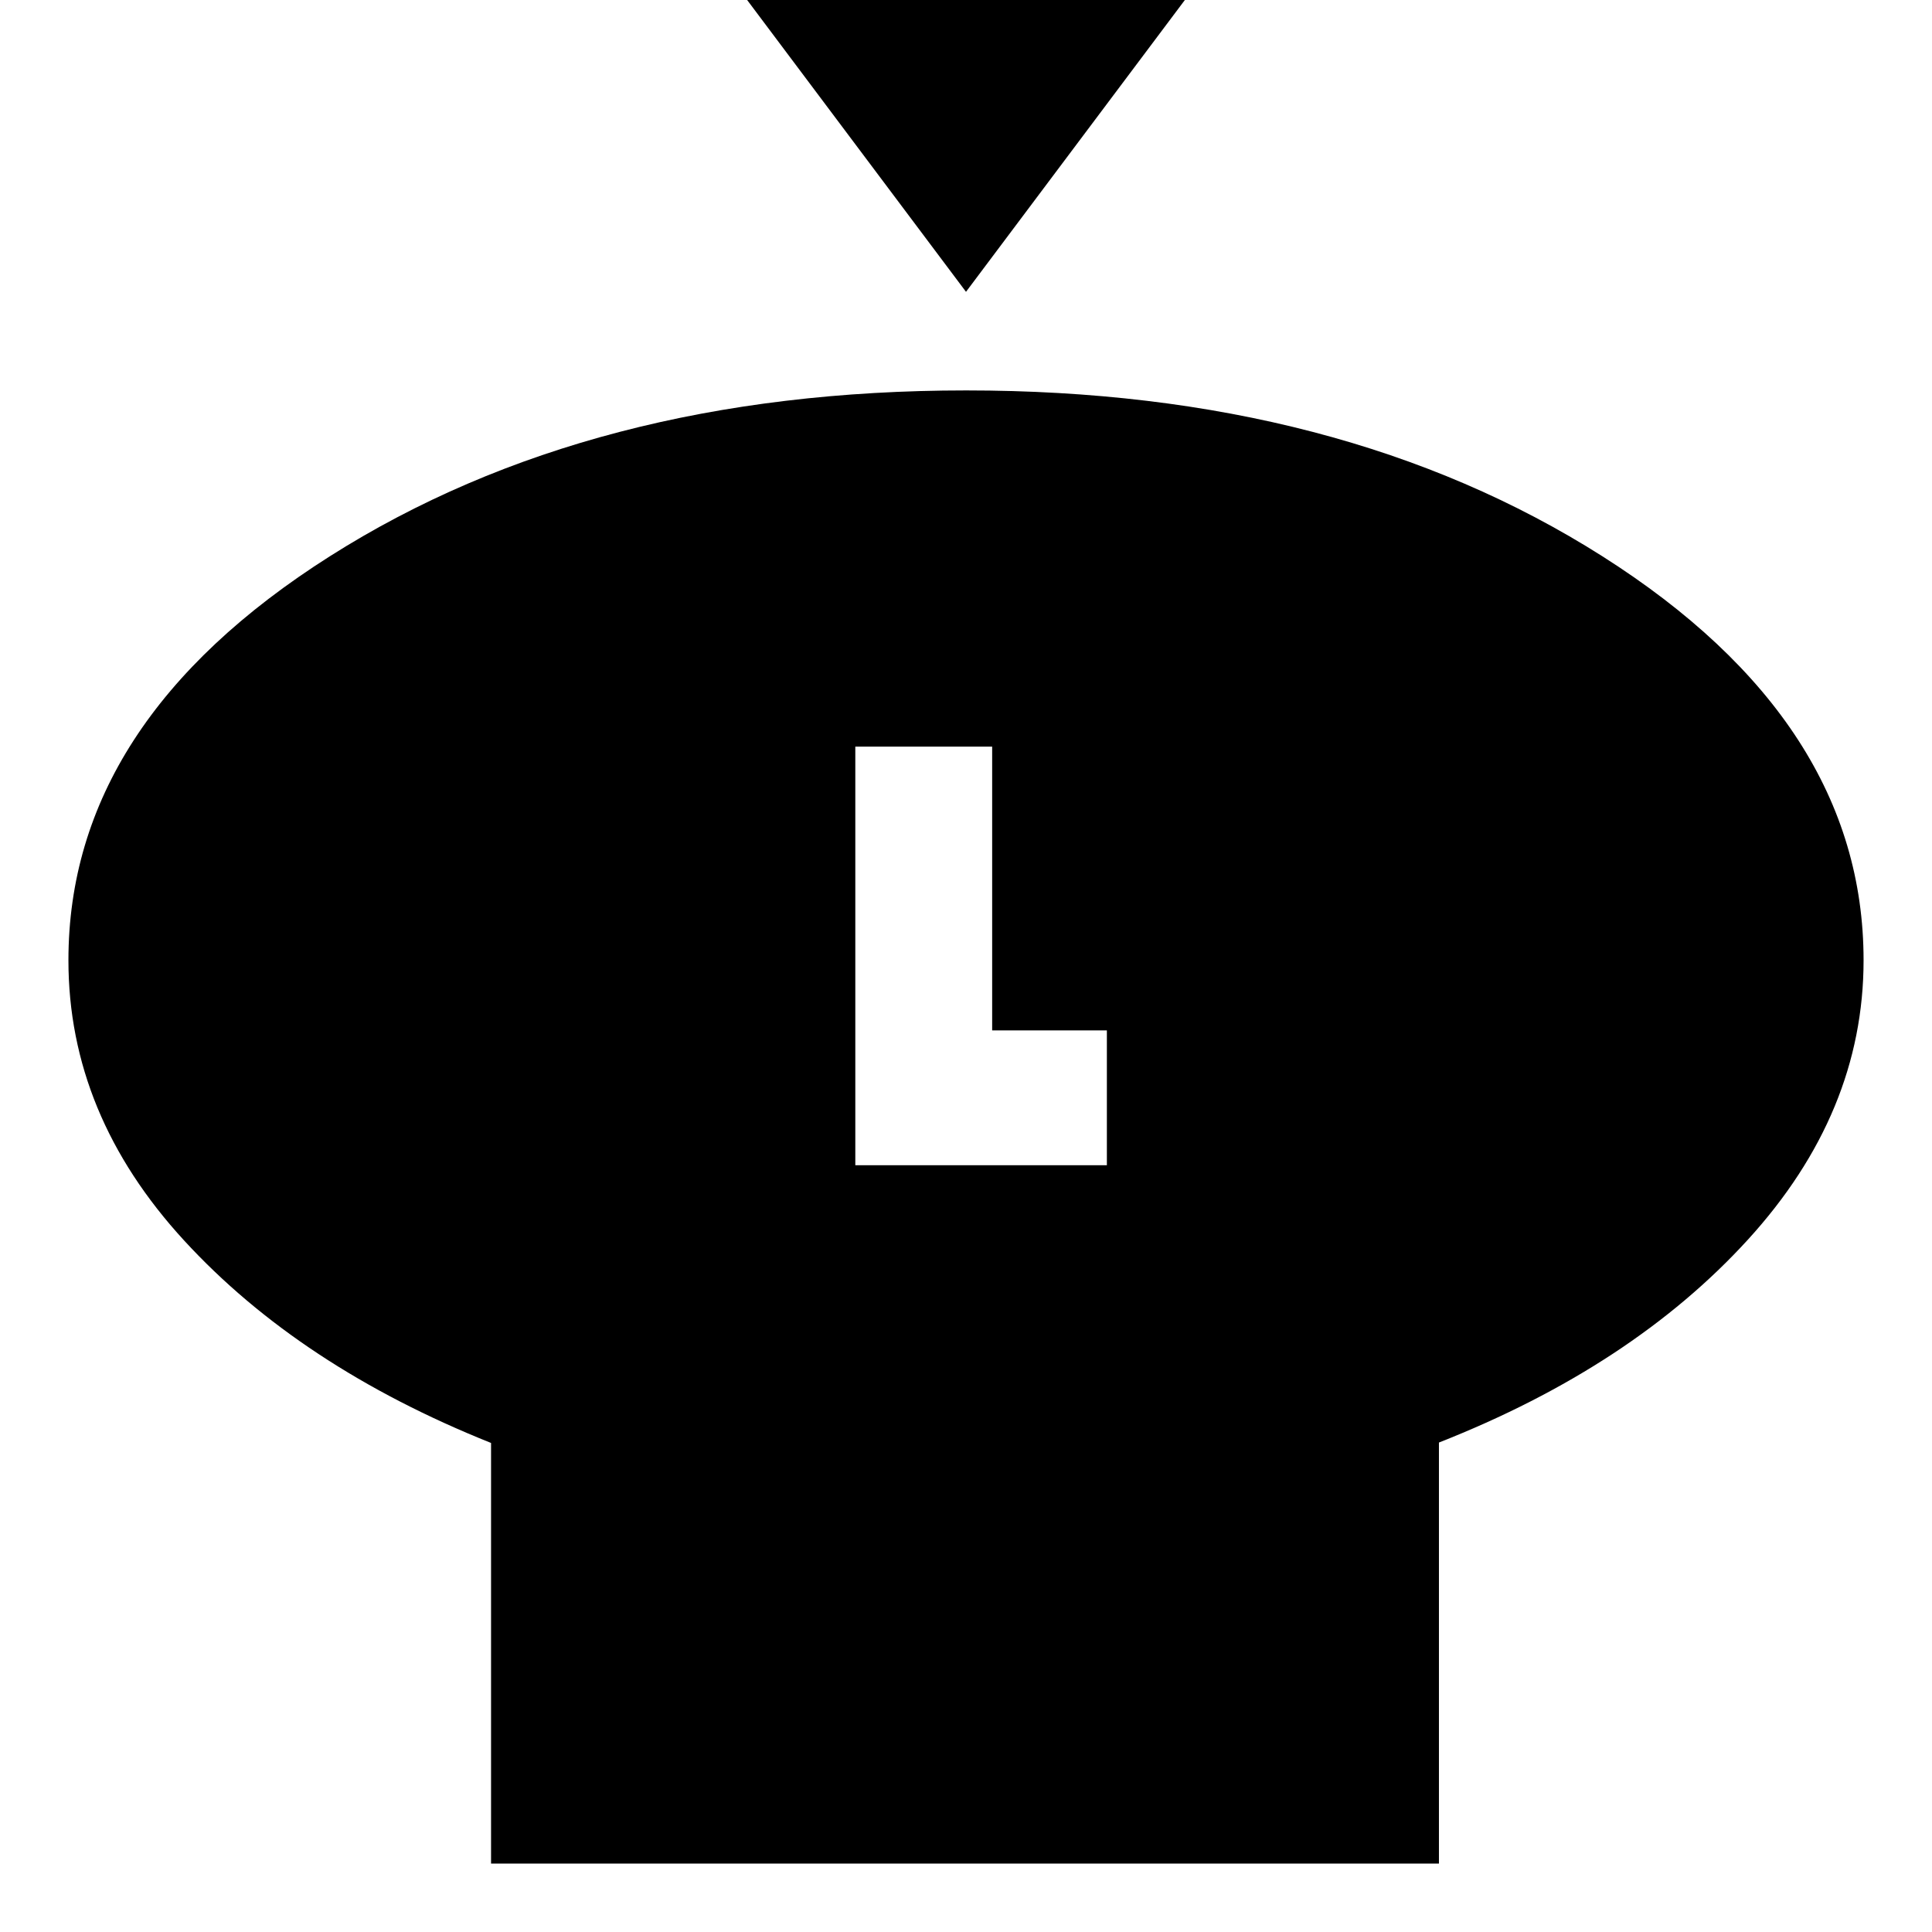 <svg xmlns="http://www.w3.org/2000/svg" height="24" viewBox="0 -960 960 960" width="24"><path d="M480-815 360-975h240L480-815Zm235 571.79V-34H244v-209q-95-38-152.5-100.59Q34-406.17 34-482.85q0-118.37 129.93-200.76Q293.86-766 480.11-766t316.07 82.39Q926-601.22 926-482.85q0 75.84-57.5 138.85Q811-281 715-243.21ZM425-381h125v-67h-57v-141h-68v208Z"/></svg>
